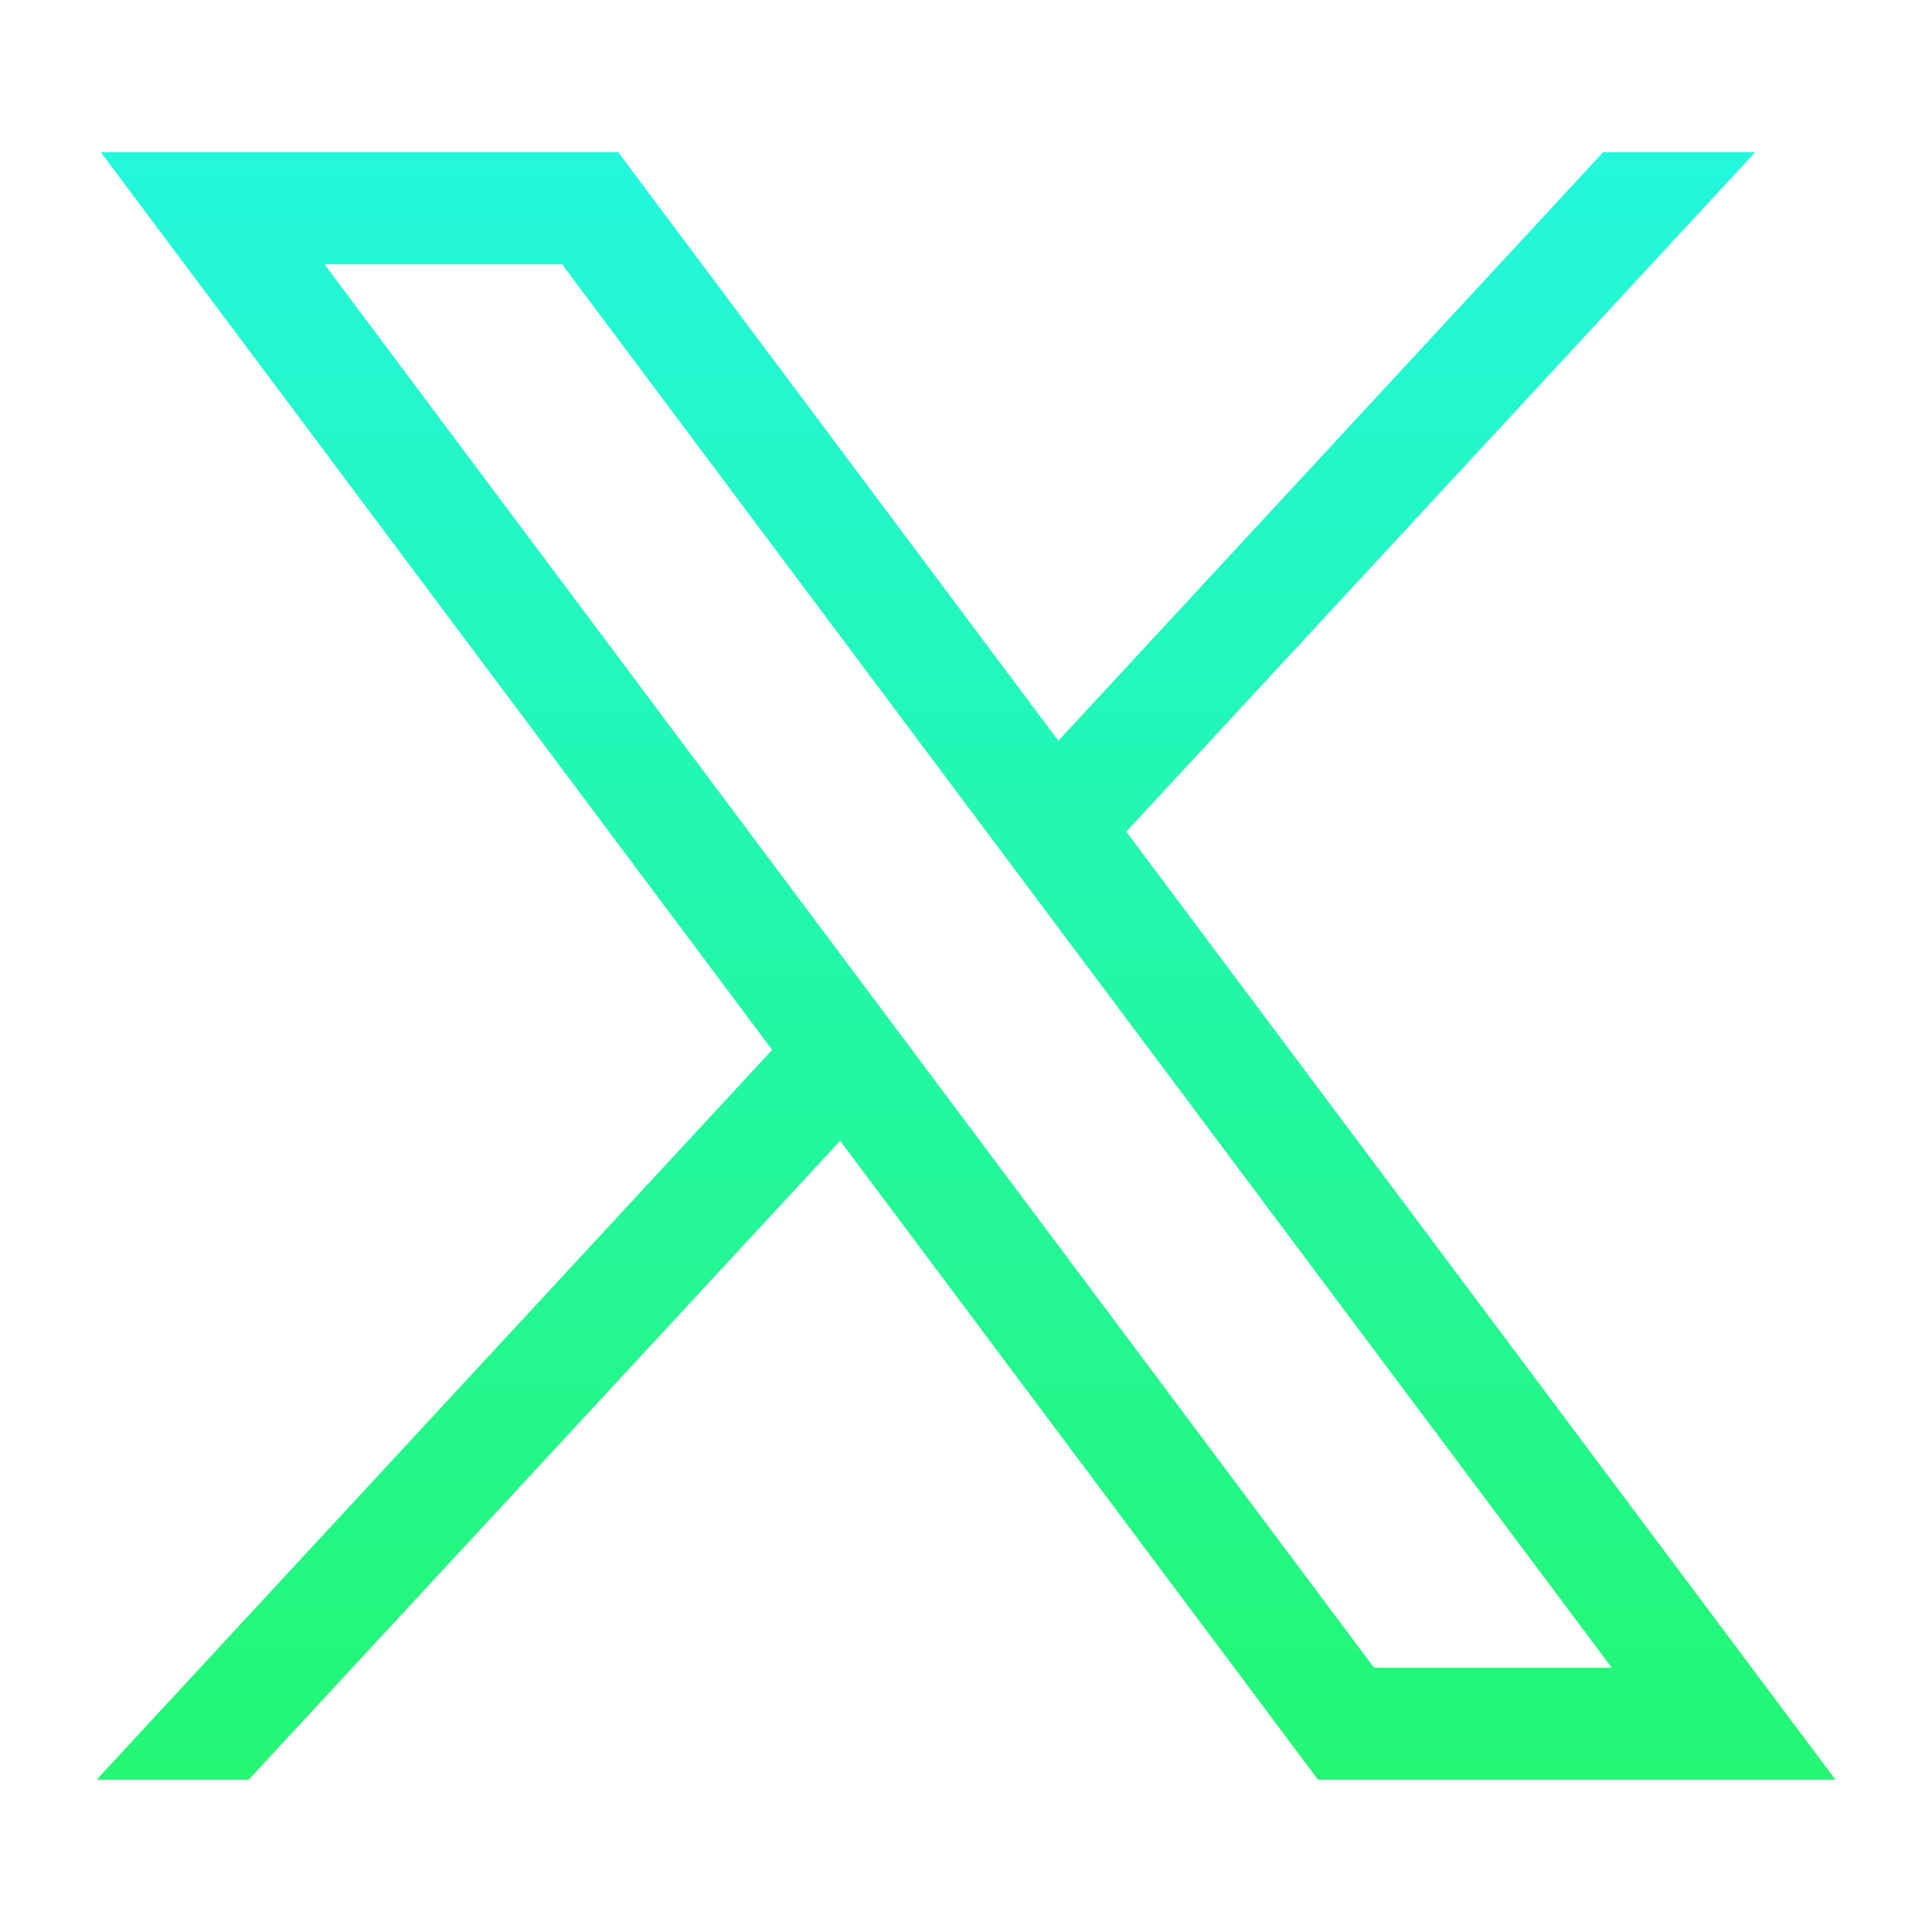 <svg width="20" height="20" viewBox="0 0 20 20" fill="none" xmlns="http://www.w3.org/2000/svg">
<path d="M1.044 1.576L7.993 10.868L1 18.423H2.574L8.697 11.809L13.644 18.423H19L11.659 8.609L18.169 1.576H16.595L10.956 7.668L6.4 1.576H1.044ZM3.359 2.736H5.819L16.685 17.264H14.224L3.359 2.736Z" fill="url(#paint0_linear_165_5968)"/>
<defs>
<linearGradient id="paint0_linear_165_5968" x1="10" y1="1.576" x2="10" y2="18.423" gradientUnits="userSpaceOnUse">
<stop stop-color="#23F7DD"/>
<stop offset="1" stop-color="#23F773"/>
</linearGradient>
</defs>
</svg>
